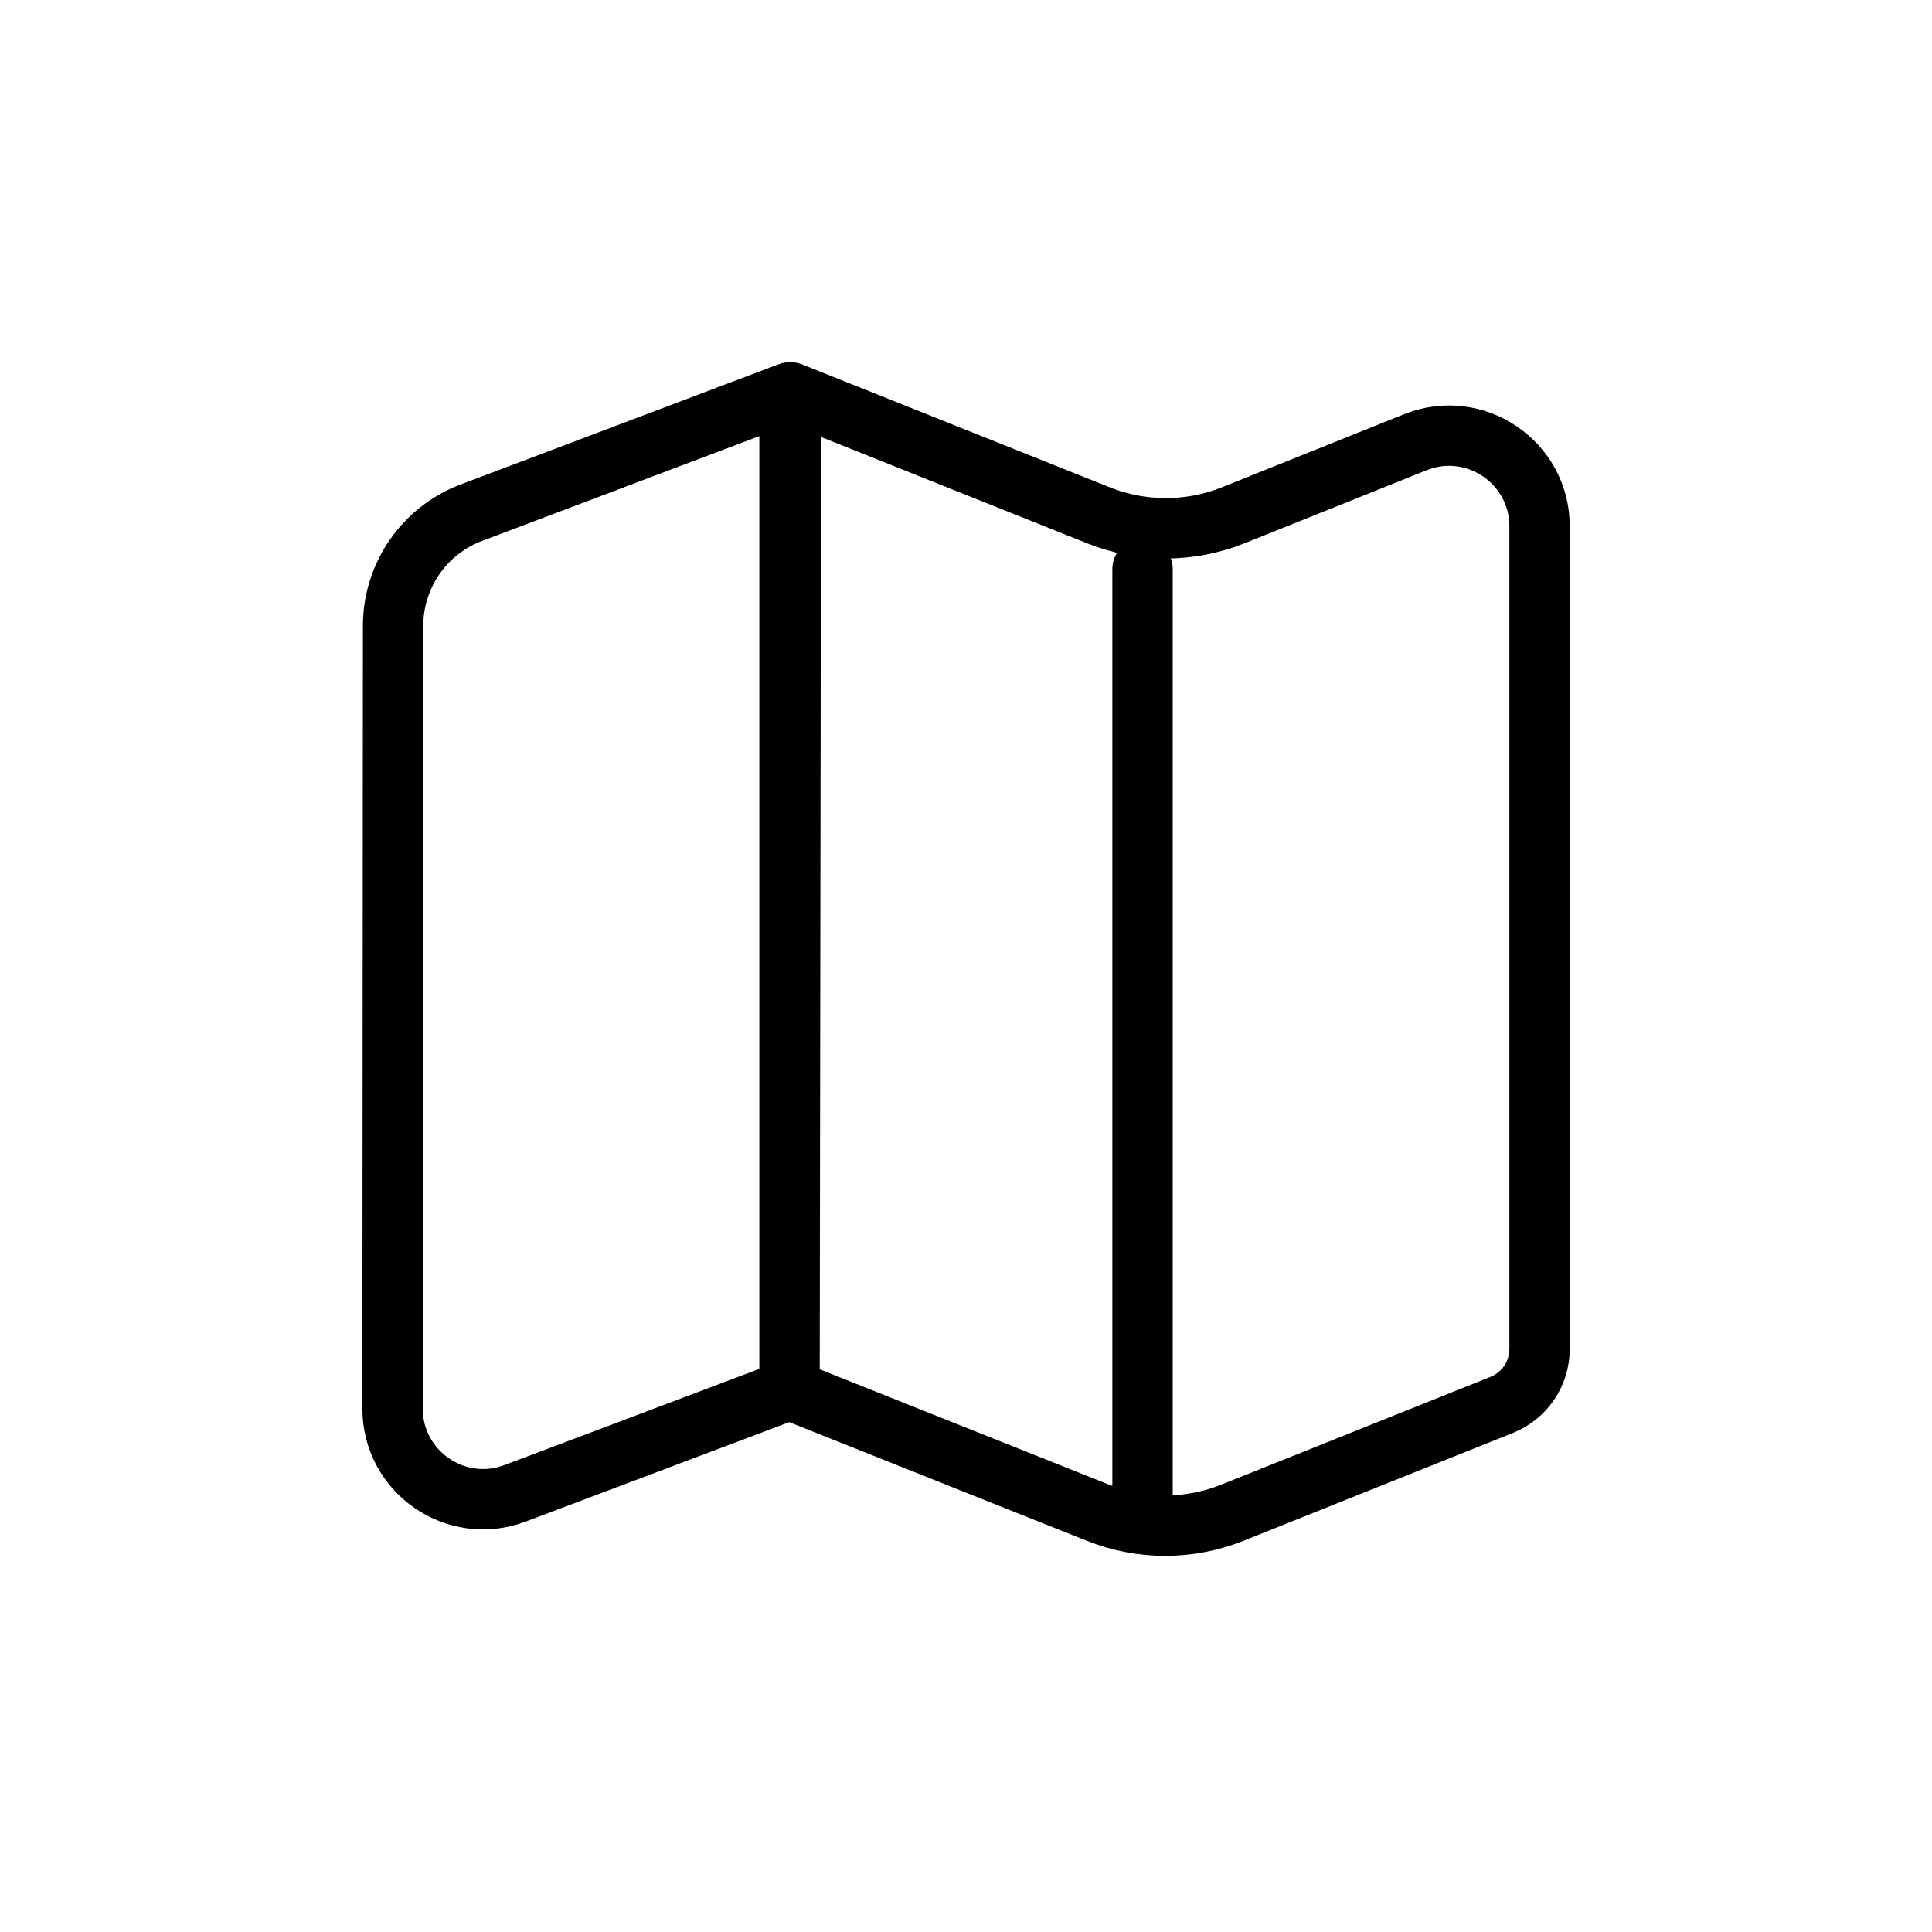 <svg width="32" height="32" viewBox="0 0 32 32" fill="none" xmlns="http://www.w3.org/2000/svg">
<g id="Maps=map, Size=32px, weight=light">
<path id="map" d="M13.077 23.019L13.1 6.5L18.196 8.536C18.912 8.822 19.71 8.821 20.426 8.535L23.442 7.325C24.428 6.93 25.5 7.656 25.5 8.717V22.342C25.5 22.751 25.252 23.118 24.872 23.27L20.413 25.055C19.698 25.341 18.901 25.341 18.187 25.056L13.077 23.019ZM13.077 23.019V6.5L7.804 8.493C7.027 8.787 6.512 9.531 6.511 10.363L6.502 23.329C6.501 24.378 7.55 25.104 8.531 24.734L13.077 23.019ZM18.924 9.423V24.769" stroke="black" stroke-linecap="round" stroke-linejoin="round"/>
</g>
</svg>
